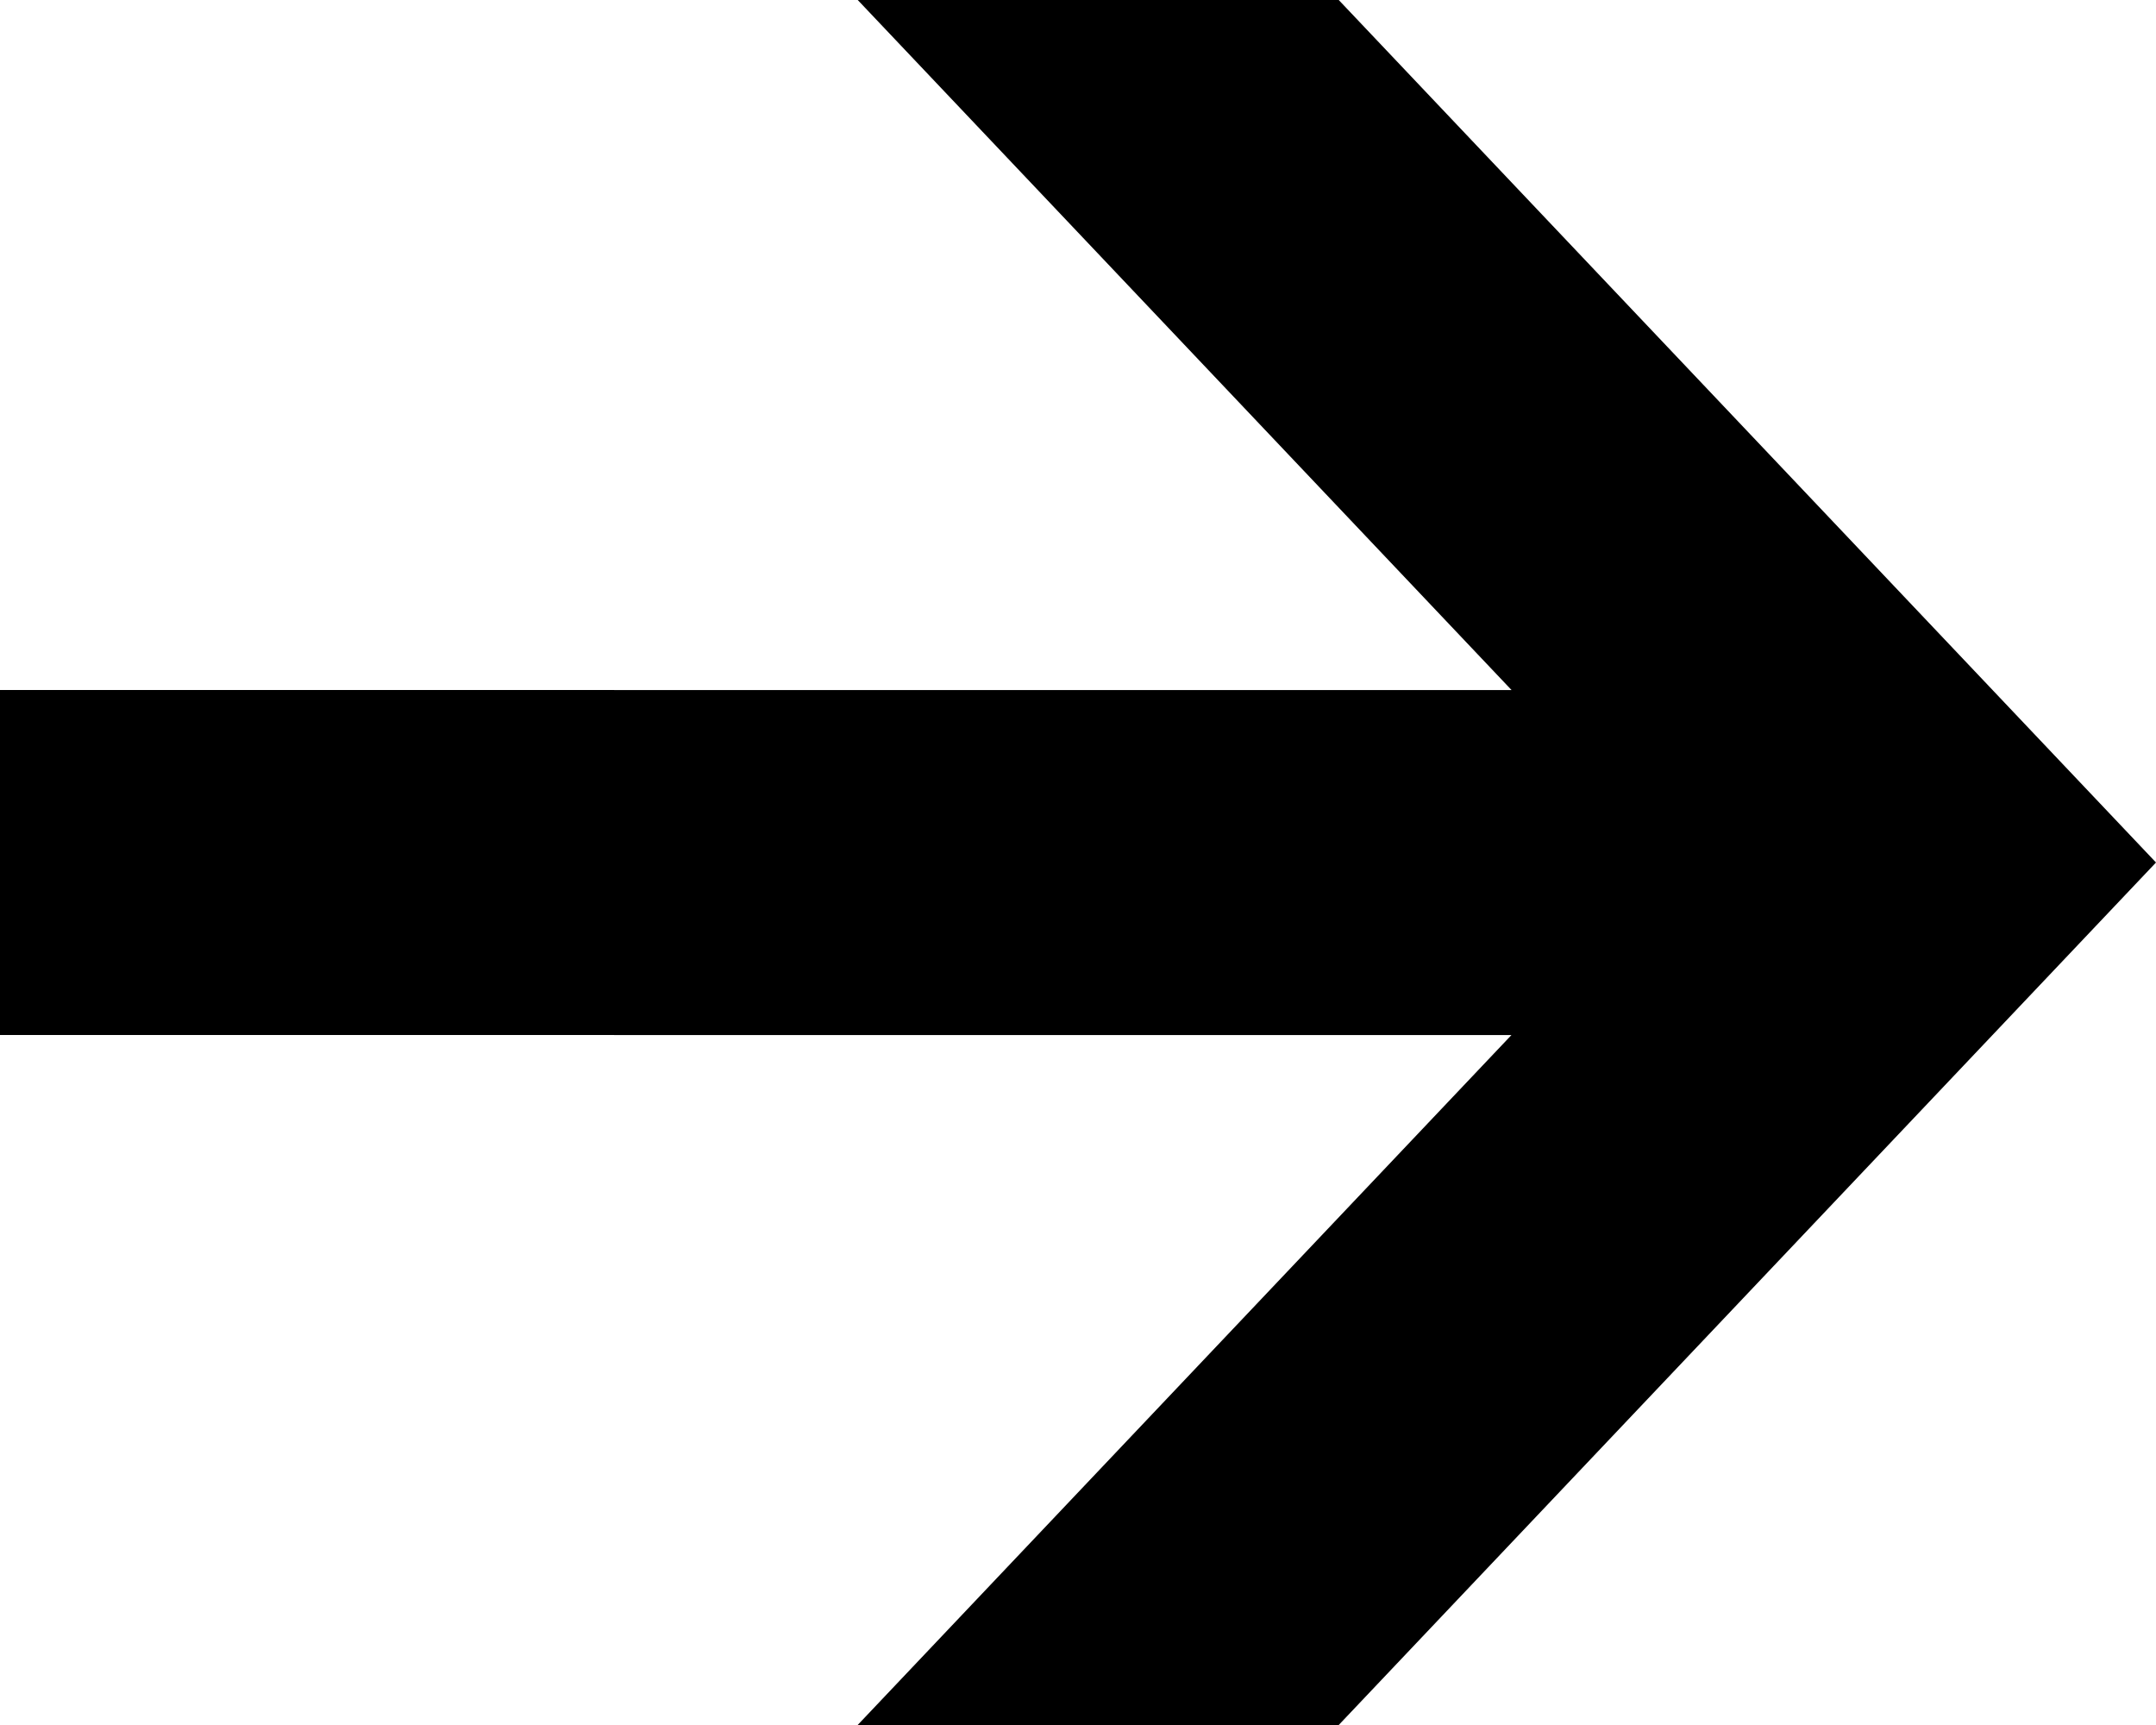 <?xml version="1.0" encoding="UTF-8"?>
<svg width="30px" height="24px" viewBox="0 0 30 24" version="1.1" xmlns="http://www.w3.org/2000/svg" xmlns:xlink="http://www.w3.org/1999/xlink">
    <title>pc-07-icon</title>
    <g id="product-page" stroke="none" stroke-width="1" fill="none" fill-rule="evenodd">
        <g id="realme-C53_PC_2560" transform="translate(-1850, -5842)" fill="#000000">
            <g id="pc-07-Clarity" transform="translate(0, 4870)">
                <path d="M1868.066,972 L1858.969,981.599 L1880,981.6 L1880,986.4 L1858.967,986.399 L1868.065,996 L1861.372,996 L1850,984 L1861.372,972 L1868.066,972 Z" id="pc-07-icon" transform="translate(1865, 984) rotate(-180) translate(-1865, -984) "></path>
            </g>
        </g>
    </g>
</svg>